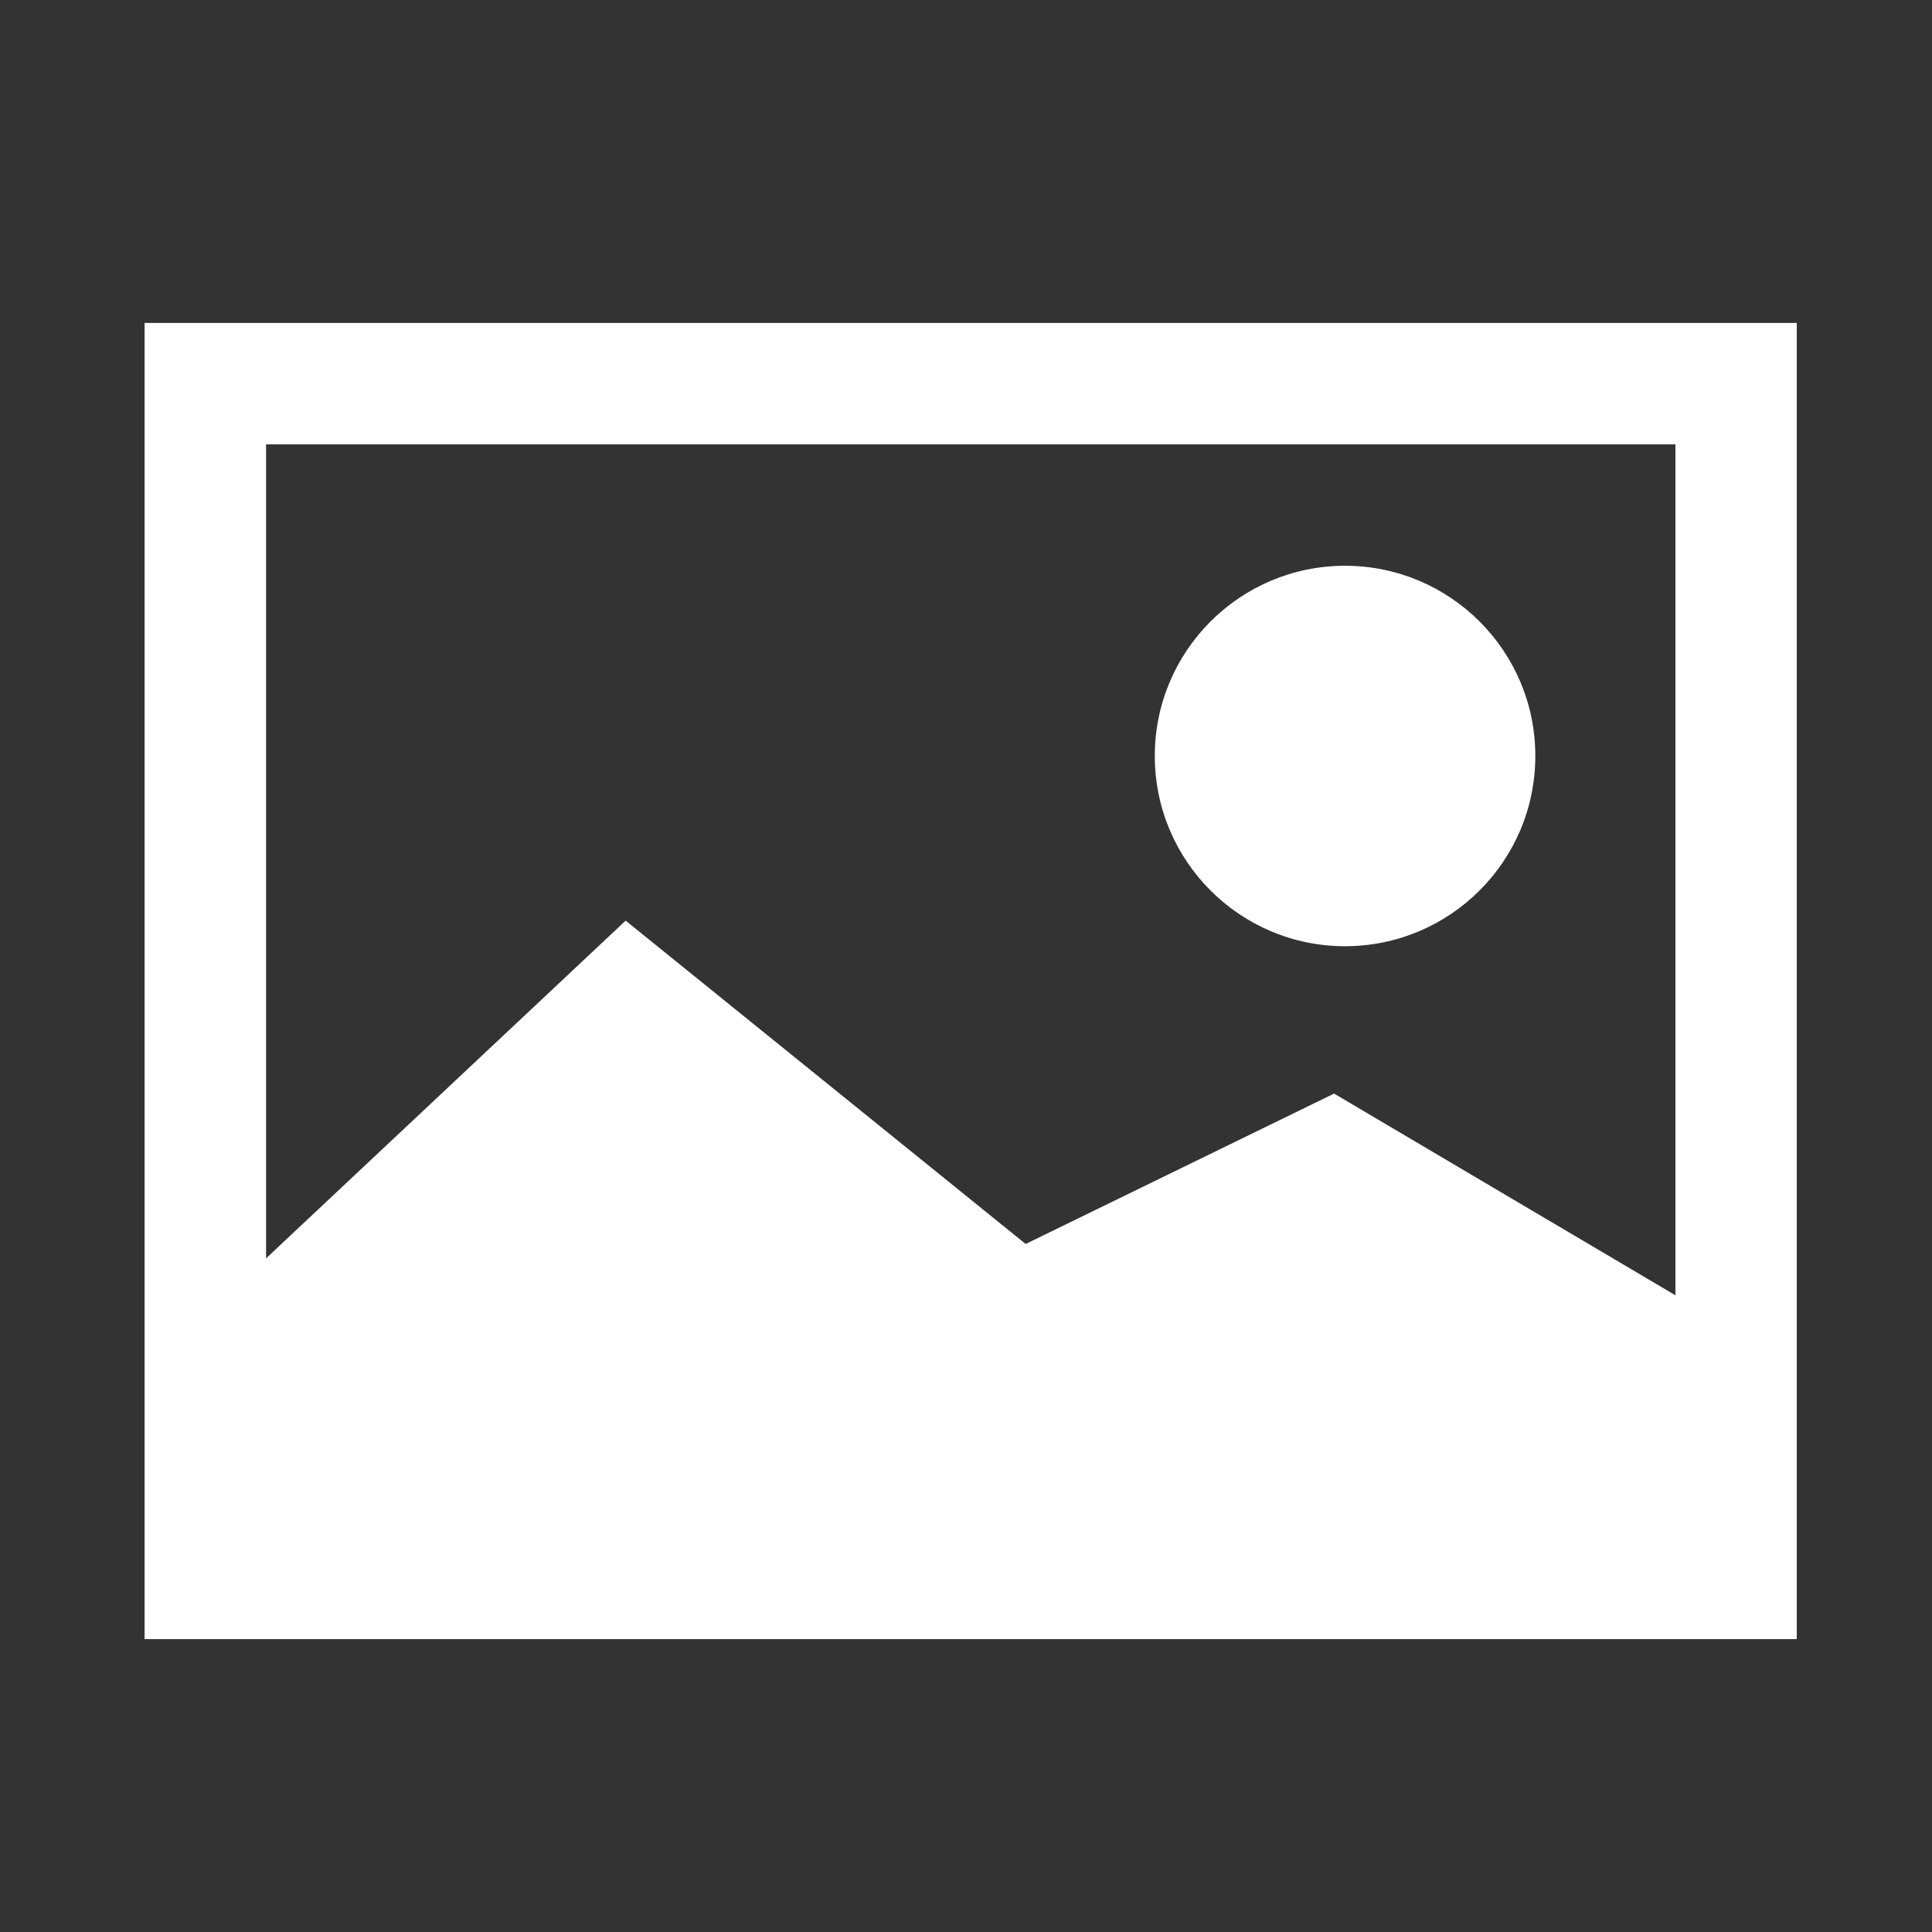 <?xml version="1.0" encoding="utf-8"?>
<!-- Generator: Adobe Illustrator 15.1.0, SVG Export Plug-In . SVG Version: 6.00 Build 0)  -->
<!DOCTYPE svg PUBLIC "-//W3C//DTD SVG 1.1//EN" "http://www.w3.org/Graphics/SVG/1.1/DTD/svg11.dtd">
<svg version="1.1" id="Layer_1" xmlns="http://www.w3.org/2000/svg" xmlns:xlink="http://www.w3.org/1999/xlink" x="0px" y="0px"
	 width="25px" height="25px" viewBox="0 0 25 25" enable-background="new 0 0 25 25" xml:space="preserve">
<rect x="0" y="0" width="25" height="25" fill="#333333" stroke="none"/>
<path fill-rule="evenodd" clip-rule="evenodd" fill="#FFFFFF" d="M23.25,4.179V21.21H1.871V4.179H23.25L23.25,4.179z M17.404,7.321
	c1.36,0,2.463,1.102,2.463,2.461c0,1.36-1.103,2.462-2.463,2.462c-1.358,0-2.461-1.102-2.461-2.462
	C14.943,8.423,16.046,7.321,17.404,7.321L17.404,7.321z M21.68,16.761l-4.417-2.61l-3.991,1.946l-5.176-4.184l-4.653,4.37V5.75
	H21.68V16.761L21.68,16.761z"/>
</svg>
